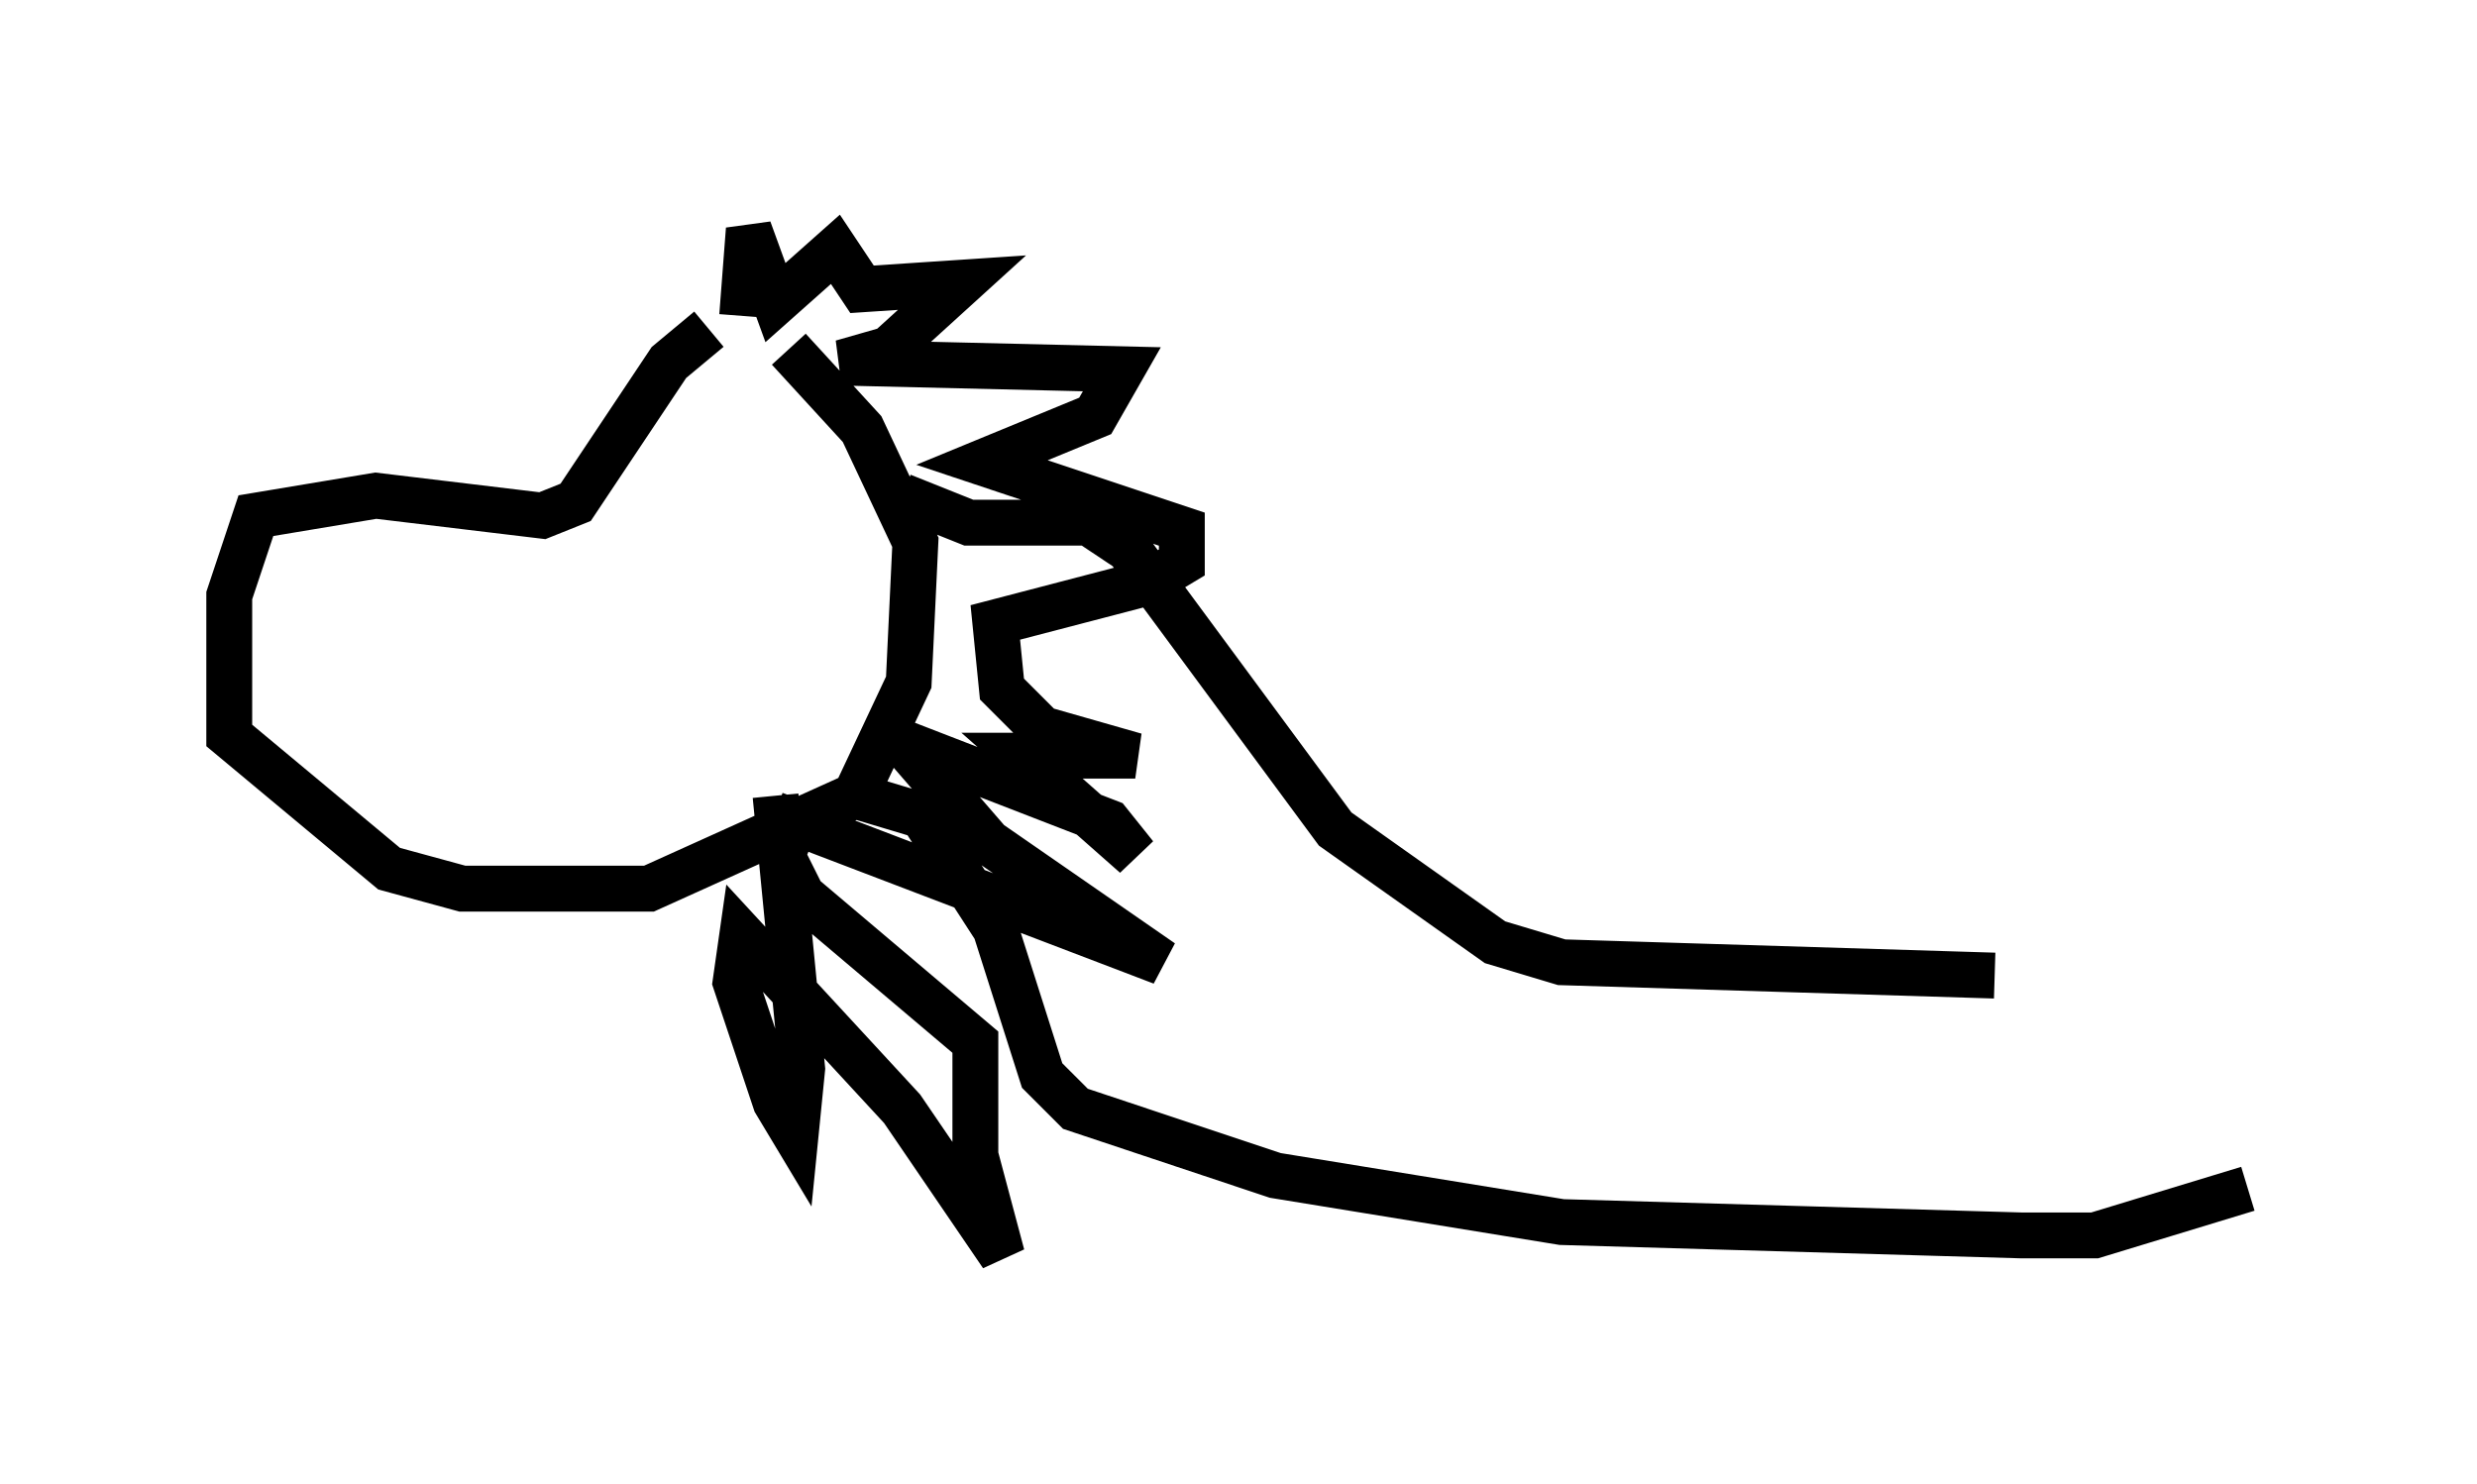 <?xml version="1.0" encoding="utf-8" ?>
<svg baseProfile="full" height="32.369" version="1.1" width="54.011" xmlns="http://www.w3.org/2000/svg" xmlns:ev="http://www.w3.org/2001/xml-events" xmlns:xlink="http://www.w3.org/1999/xlink"><defs /><rect fill="white" height="32.369" width="54.011" x="0" y="0" /><path d="M16.33, 7.324 m-0.872, -0.145 l-0.872, 0.726 -2.034, 3.05 l-0.726, 0.291 -3.631, -0.436 l-2.615, 0.436 -0.581, 1.743 l0.0, 3.05 3.486, 2.905 l1.598, 0.436 4.067, 0.0 l4.503, -2.034 1.162, -2.469 l0.145, -3.05 -1.162, -2.469 l-1.598, -1.743 m-1.017, -0.726 l0.145, -1.888 0.581, 1.598 l1.307, -1.162 0.581, 0.872 l2.179, -0.145 -1.598, 1.453 l-1.017, 0.291 6.101, 0.145 l-0.581, 1.017 -2.469, 1.017 l4.358, 1.453 0.0, 0.726 l-0.726, 0.436 -3.341, 0.872 l0.145, 1.453 0.872, 0.872 l2.034, 0.581 -2.469, 0.0 l2.469, 2.179 -0.581, -0.726 l-4.503, -1.743 1.888, 2.179 l3.777, 2.615 -7.989, -3.05 l-0.291, 0.726 0.436, 0.872 l3.777, 3.196 0.0, 2.469 l0.581, 2.179 -2.179, -3.196 l-3.486, -3.777 -0.145, 1.017 l0.872, 2.615 0.436, 0.726 l0.145, -1.453 -0.581, -5.955 m2.76, -6.536 l1.453, 0.581 2.615, 0.0 l0.872, 0.581 4.503, 6.101 l3.486, 2.469 1.453, 0.436 l9.441, 0.291 m-24.838, -3.922 l1.453, 0.436 1.598, 2.469 l1.017, 3.196 0.726, 0.726 l4.358, 1.453 6.246, 1.017 l10.022, 0.291 1.598, 0.0 l3.341, -1.017 " fill="none" stroke="black" stroke-width="1" /></svg>